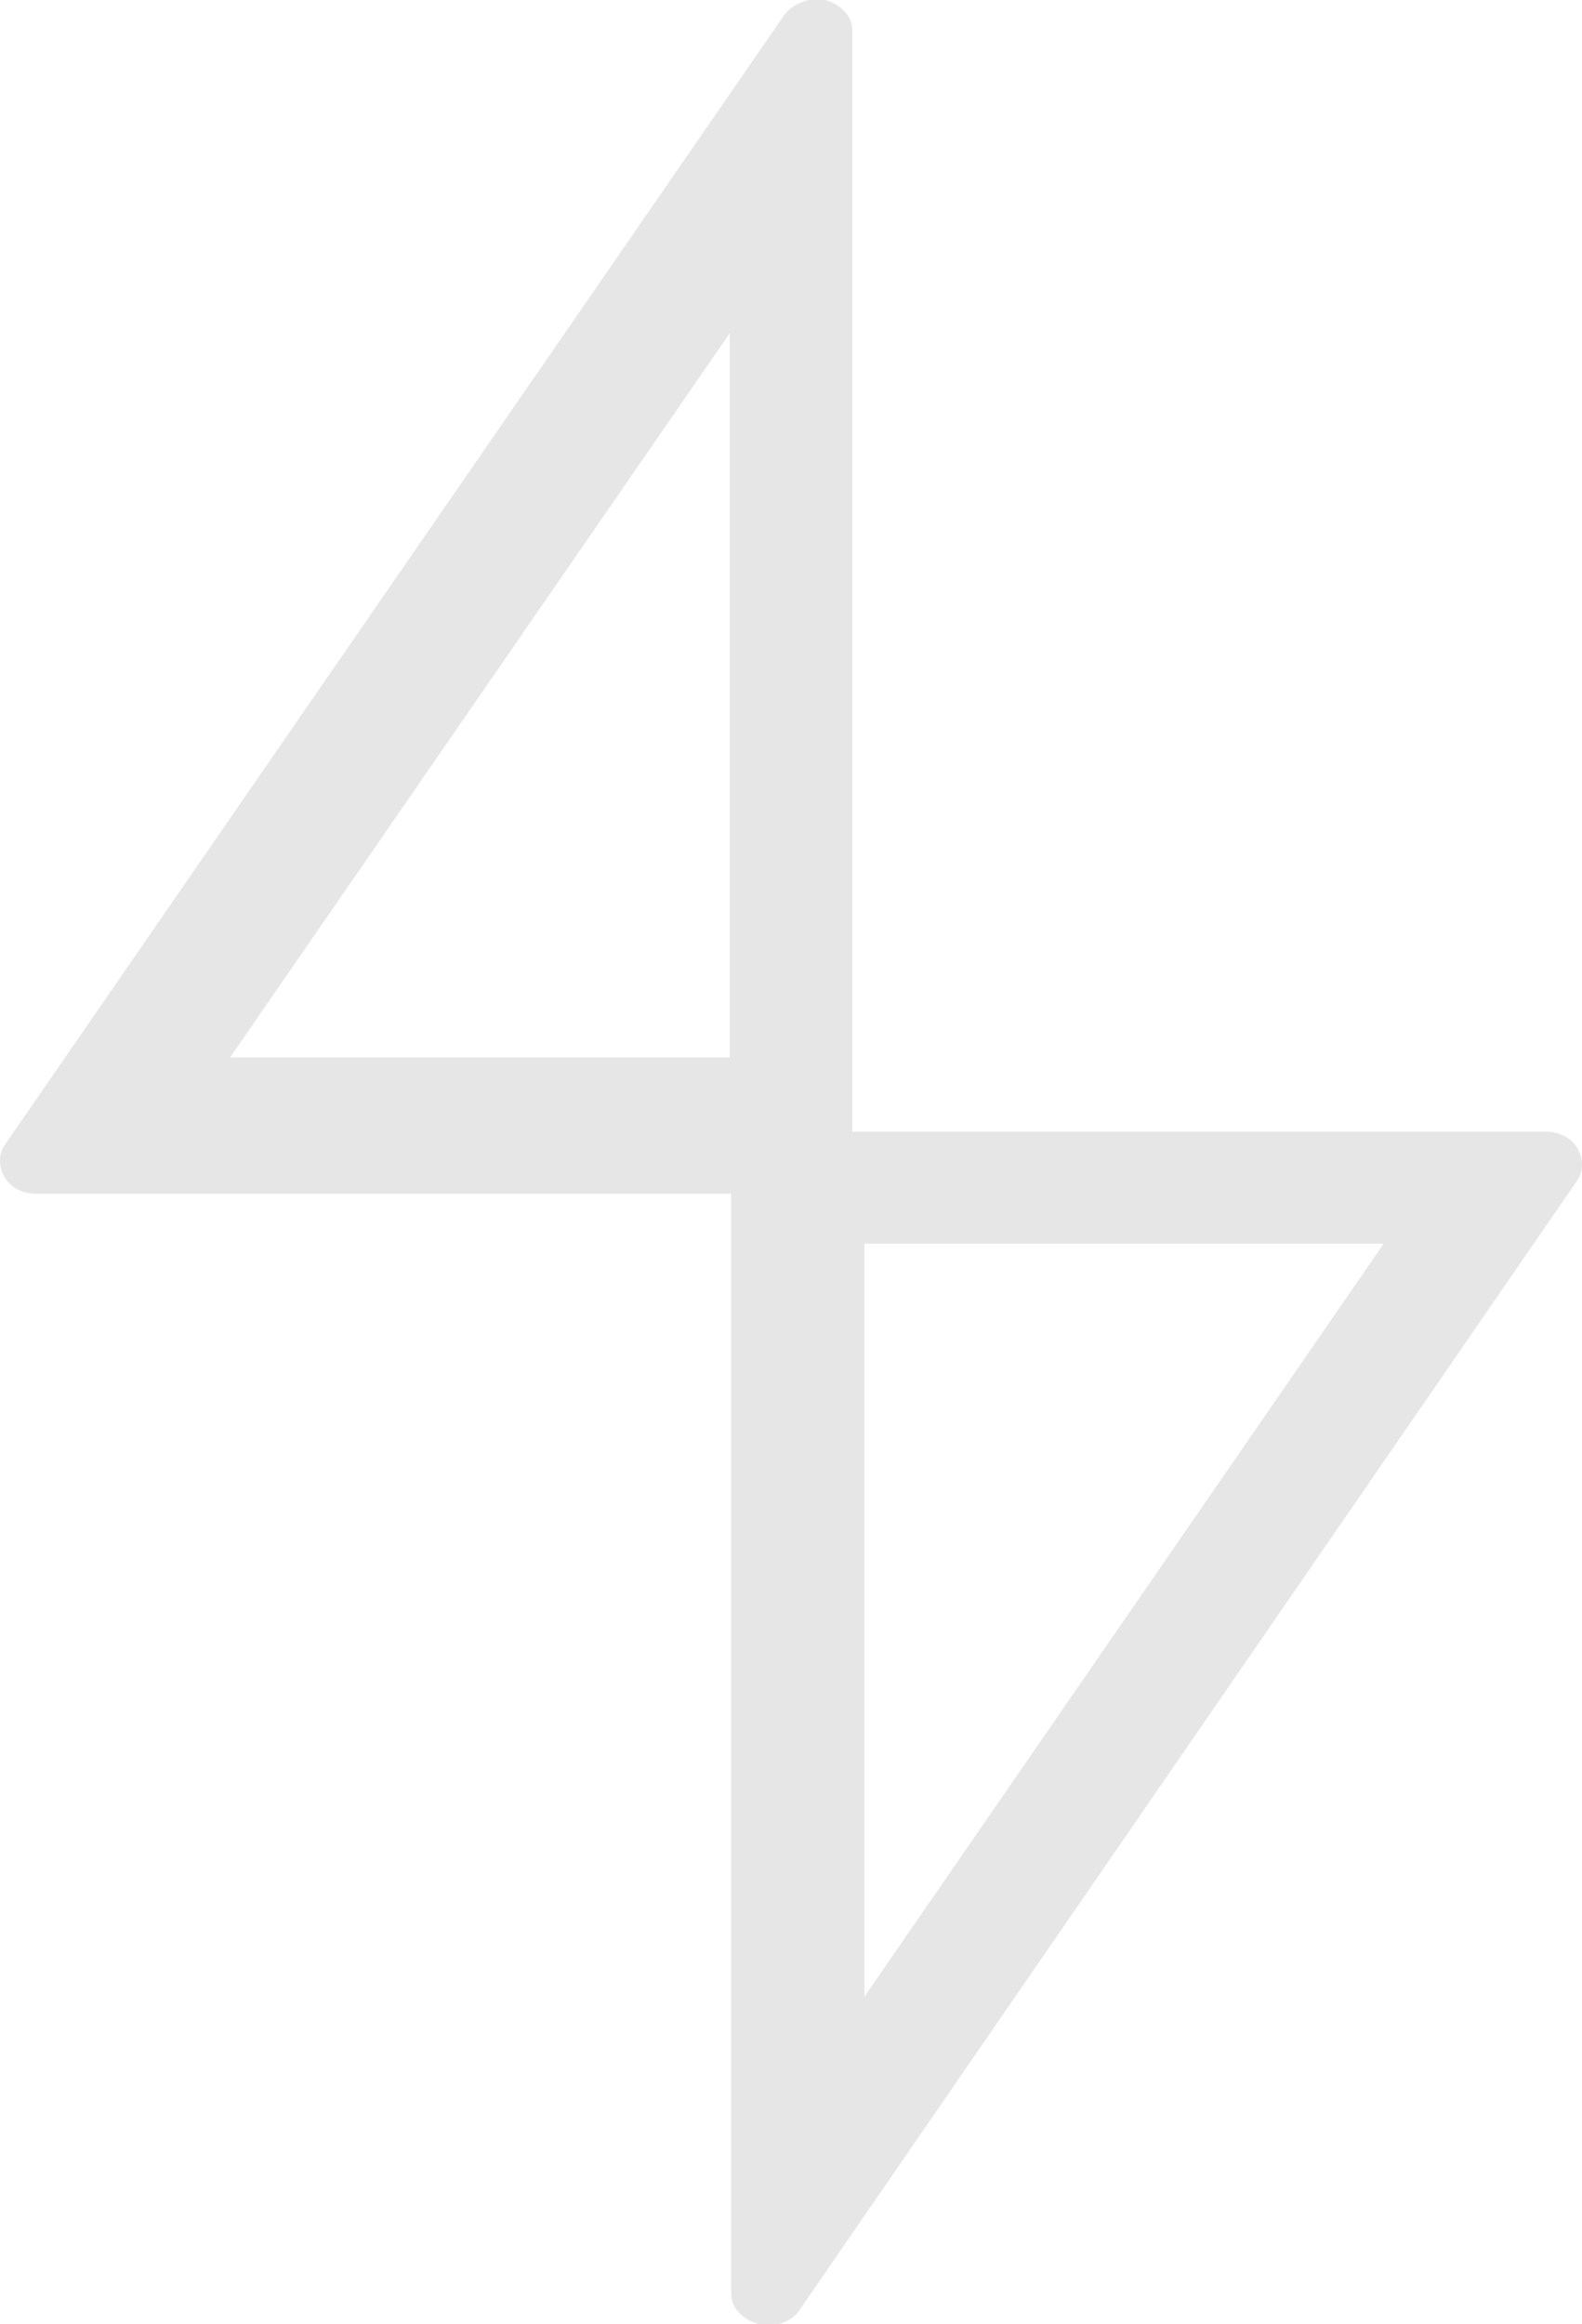 <?xml version="1.0" encoding="UTF-8"?>
<svg id="Capa_2" data-name="Capa 2" xmlns="http://www.w3.org/2000/svg" viewBox="0 0 10.45 15.34">
  <defs>
    <style>
      .cls-1 {
        fill: #e6e6e7;
        stroke-width: 0px;
      }
    </style>
  </defs>
  <g id="Object">
    <g>
      <path class="cls-1" d="m5.38,7.88H.24c-.09,0-.17-.04-.21-.11-.04-.07-.04-.15,0-.21L5.18.1c.06-.08.17-.12.27-.1.11.03.18.11.18.2v7.46c0,.12-.11.21-.24.21Zm-3.86-.9h3.3V2.2L1.52,6.98Z"/>
      <path class="cls-1" d="m5.07,15.34s-.04,0-.06,0c-.11-.03-.18-.11-.18-.2v-7.46c0-.12.11-.21.24-.21h5.14c.09,0,.17.04.21.11.04.07.04.15,0,.21l-5.14,7.46c-.04.06-.12.1-.21.1Zm.64-7.13v4.97l3.43-4.97h-3.43Z"/>
    </g>
  </g>
</svg>